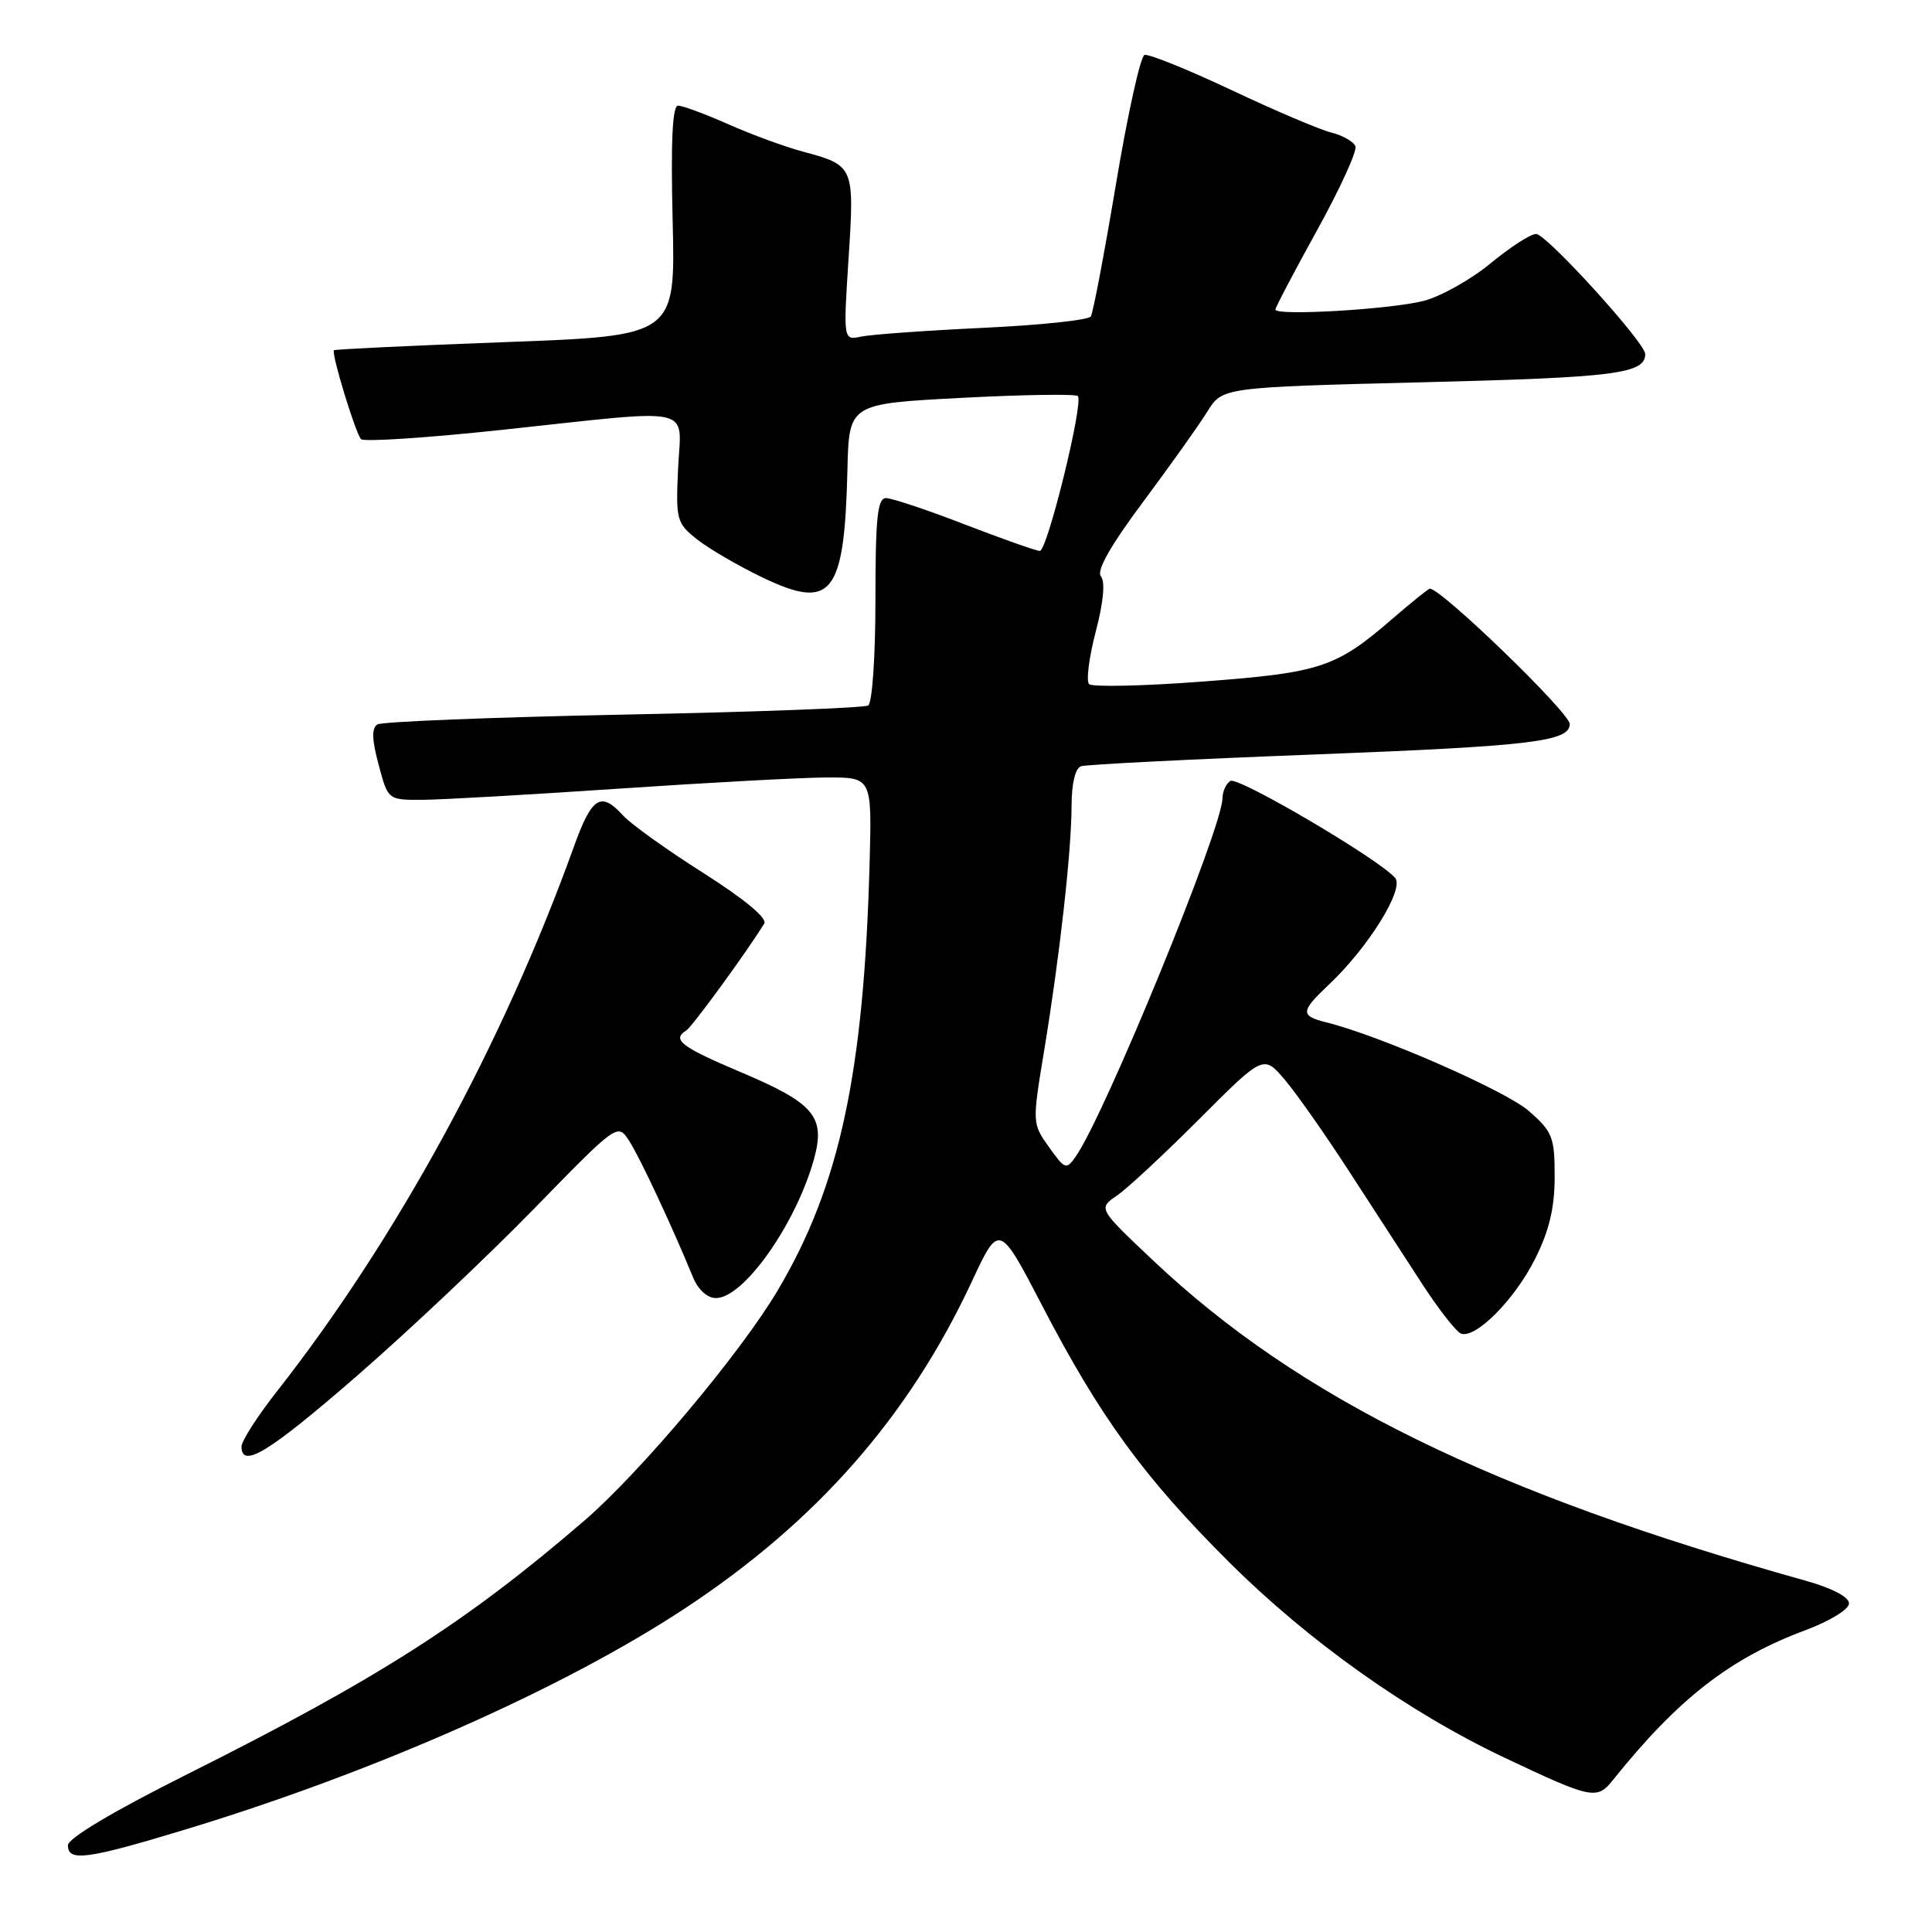 <?xml version="1.0" encoding="UTF-8" standalone="no"?>
<!DOCTYPE svg PUBLIC "-//W3C//DTD SVG 1.1//EN" "http://www.w3.org/Graphics/SVG/1.1/DTD/svg11.dtd" >
<svg xmlns="http://www.w3.org/2000/svg" xmlns:xlink="http://www.w3.org/1999/xlink" version="1.1" viewBox="0 0 256 256">
 <g >
 <path fill="currentColor"
d=" M 24.46 242.45 C 49.53 234.85 74.54 223.79 90.68 213.17 C 108.15 201.68 120.40 187.74 128.74 169.88 C 132.39 162.05 132.39 162.05 138.08 172.98 C 145.79 187.82 151.59 195.77 162.91 207.04 C 173.40 217.48 186.64 226.88 199.33 232.89 C 210.91 238.37 211.60 238.52 213.71 235.88 C 222.34 225.10 229.25 219.72 239.25 216.00 C 242.49 214.79 245.00 213.25 245.00 212.46 C 245.00 211.60 242.75 210.43 239.25 209.45 C 197.73 197.84 172.13 185.28 152.84 167.06 C 145.50 160.13 145.50 160.13 148.00 158.42 C 149.38 157.48 154.31 152.89 158.96 148.23 C 167.43 139.75 167.43 139.75 170.28 143.12 C 171.85 144.98 175.69 150.45 178.81 155.28 C 181.94 160.10 186.30 166.82 188.50 170.21 C 190.70 173.59 193.01 176.53 193.62 176.72 C 195.60 177.36 200.76 172.12 203.42 166.78 C 205.29 163.04 206.00 160.03 206.00 155.91 C 206.00 150.67 205.72 149.96 202.59 147.22 C 199.54 144.54 182.86 137.23 175.75 135.47 C 172.26 134.60 172.30 134.04 176.11 130.44 C 181.31 125.53 186.10 117.82 184.87 116.34 C 182.86 113.92 164.05 102.85 163.03 103.48 C 162.46 103.83 161.99 104.88 161.98 105.81 C 161.93 109.80 146.38 147.76 142.55 153.23 C 141.29 155.03 141.12 154.97 138.99 151.99 C 136.77 148.87 136.77 148.82 138.36 139.18 C 140.43 126.63 141.98 112.75 141.99 106.72 C 142.00 103.79 142.48 101.78 143.25 101.53 C 143.94 101.30 158.00 100.59 174.50 99.96 C 202.92 98.86 208.00 98.25 208.00 95.94 C 208.00 94.45 191.00 78.00 189.46 78.00 C 189.28 78.00 187.03 79.81 184.48 82.01 C 177.03 88.46 174.99 89.14 159.35 90.31 C 151.49 90.91 144.72 91.05 144.31 90.65 C 143.90 90.24 144.30 87.11 145.19 83.70 C 146.21 79.81 146.47 77.08 145.88 76.37 C 145.26 75.62 147.12 72.34 151.46 66.51 C 155.04 61.71 158.87 56.33 159.97 54.55 C 161.96 51.32 161.96 51.32 188.64 50.65 C 214.06 50.02 218.00 49.52 218.00 46.91 C 218.00 45.41 204.91 31.00 203.54 31.00 C 202.81 31.00 200.09 32.76 197.50 34.90 C 194.90 37.05 190.91 39.28 188.64 39.87 C 184.24 41.00 169.00 41.89 169.00 41.02 C 169.00 40.73 171.48 36.01 174.52 30.51 C 177.55 25.02 179.84 20.02 179.60 19.39 C 179.36 18.77 177.92 17.94 176.39 17.56 C 174.87 17.18 168.90 14.64 163.12 11.91 C 157.35 9.19 152.18 7.11 151.65 7.28 C 151.12 7.46 149.42 15.13 147.88 24.34 C 146.34 33.54 144.84 41.45 144.54 41.93 C 144.25 42.41 137.82 43.09 130.25 43.44 C 122.69 43.80 115.43 44.32 114.12 44.60 C 111.74 45.10 111.74 45.10 112.44 34.23 C 113.23 22.03 113.18 21.91 106.35 20.08 C 104.06 19.47 99.66 17.86 96.57 16.49 C 93.47 15.12 90.45 14.00 89.85 14.00 C 89.10 14.00 88.87 18.68 89.13 29.25 C 89.50 44.50 89.50 44.50 67.00 45.33 C 54.63 45.79 44.39 46.28 44.25 46.41 C 43.87 46.80 47.10 57.41 47.84 58.19 C 48.20 58.57 56.60 58.02 66.50 56.96 C 92.64 54.16 90.24 53.63 89.85 62.10 C 89.54 68.88 89.65 69.31 92.35 71.46 C 93.91 72.70 97.86 75.00 101.14 76.57 C 110.24 80.91 111.90 78.78 112.29 62.20 C 112.50 53.50 112.50 53.50 127.39 52.72 C 135.58 52.29 142.52 52.19 142.82 52.48 C 143.62 53.28 138.78 73.00 137.78 73.00 C 137.31 73.00 132.85 71.42 127.86 69.50 C 122.88 67.57 118.17 66.00 117.40 66.00 C 116.27 66.00 116.00 68.59 116.00 79.44 C 116.00 86.96 115.58 93.14 115.04 93.48 C 114.51 93.80 99.91 94.35 82.59 94.69 C 65.27 95.04 50.61 95.62 50.01 95.99 C 49.23 96.48 49.27 97.99 50.17 101.33 C 51.41 106.00 51.41 106.00 55.96 105.98 C 58.46 105.97 70.17 105.30 82.00 104.50 C 93.83 103.70 106.21 103.03 109.52 103.02 C 115.53 103.00 115.53 103.00 115.23 114.25 C 114.48 142.17 111.27 157.14 103.04 171.00 C 98.08 179.36 84.86 195.09 77.42 201.50 C 61.78 214.97 50.09 222.44 24.86 235.07 C 15.00 240.01 9.00 243.58 9.00 244.51 C 9.00 246.71 11.50 246.38 24.46 242.45 Z  M 47.24 182.36 C 53.99 176.50 64.52 166.56 70.67 160.26 C 81.83 148.81 81.83 148.81 83.36 151.16 C 84.76 153.30 89.05 162.48 91.83 169.25 C 92.51 170.90 93.72 172.00 94.87 172.00 C 98.56 172.00 105.50 162.13 107.87 153.54 C 109.40 147.96 107.89 146.18 98.14 142.06 C 90.24 138.72 88.98 137.75 90.94 136.54 C 91.72 136.05 98.94 126.16 101.27 122.37 C 101.70 121.67 98.62 119.12 93.19 115.67 C 88.36 112.61 83.57 109.18 82.55 108.05 C 79.61 104.81 78.42 105.57 76.02 112.25 C 66.61 138.38 52.52 164.21 36.65 184.42 C 34.09 187.68 32.00 190.95 32.00 191.67 C 32.00 194.67 35.61 192.46 47.24 182.36 Z "/>
</g>
</svg>